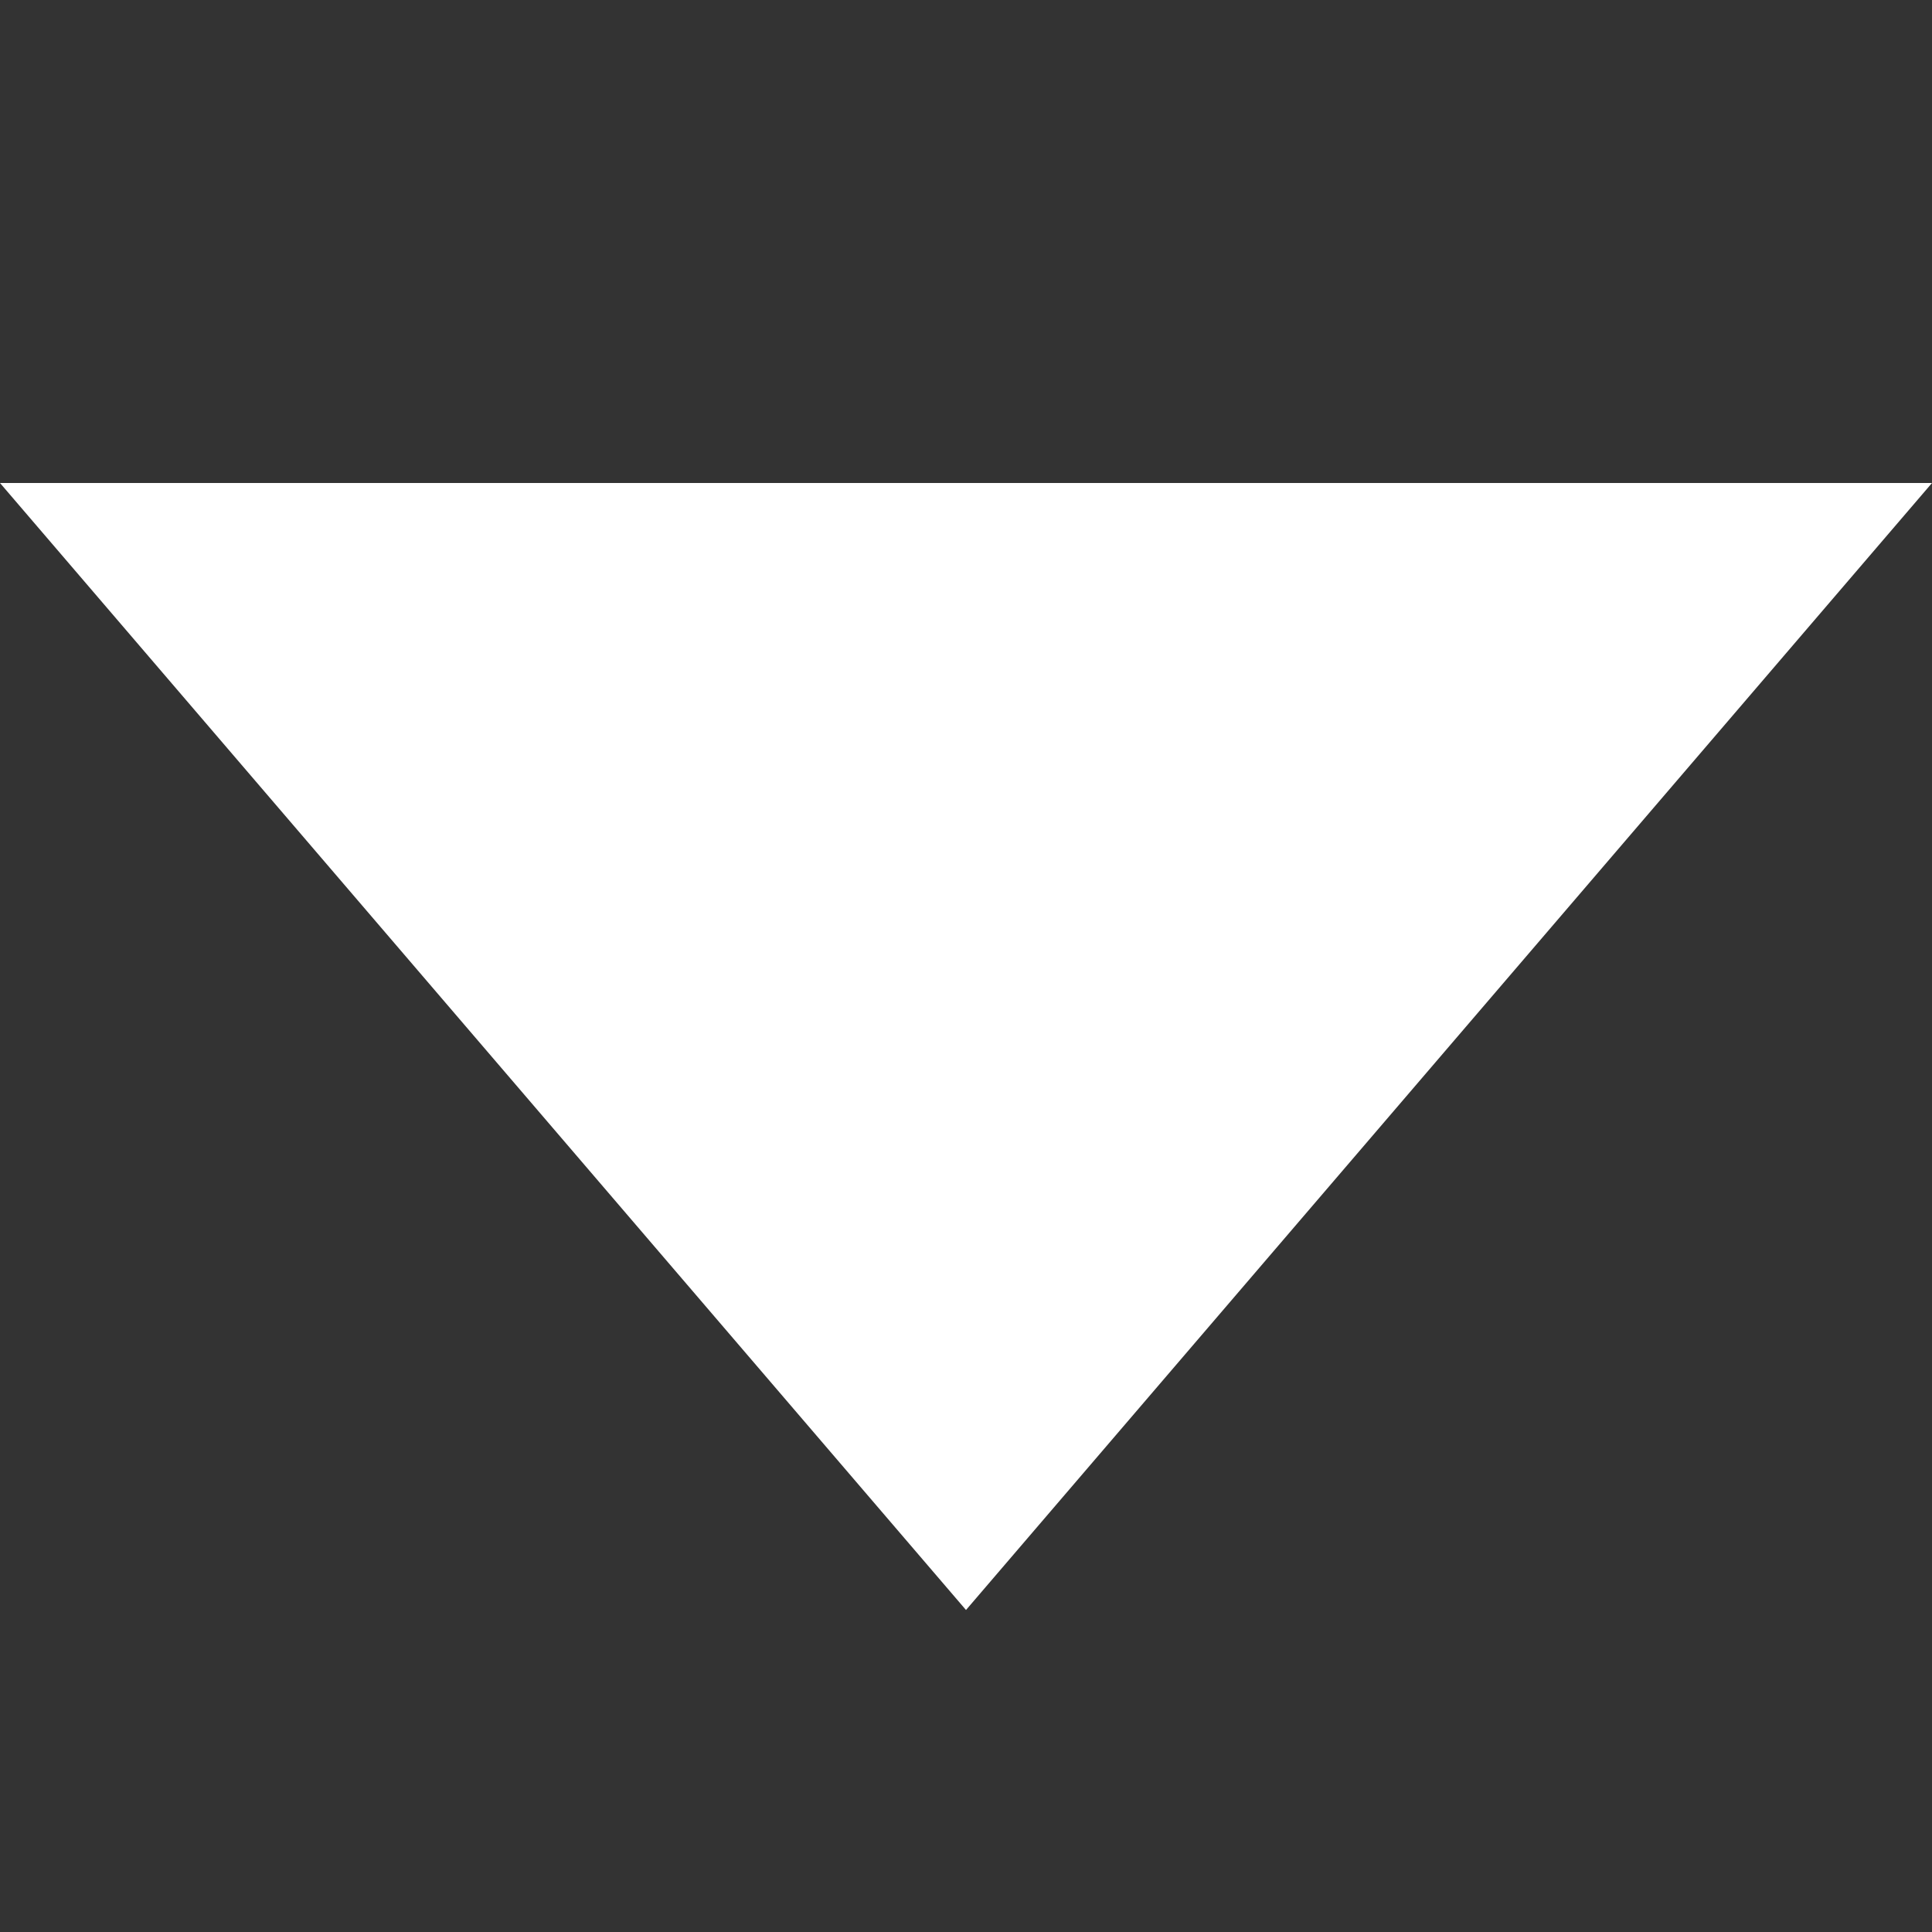 <svg xmlns="http://www.w3.org/2000/svg" width="12" height="12"><rect width="100%" height="100%" fill="#333333" stroke="none"/><path d="M0 3h12l-6 7Z" style="fill:#fff;fill-opacity:1;stroke:none;stroke-width:1px;stroke-linecap:butt;stroke-linejoin:miter;stroke-opacity:1"/></svg>